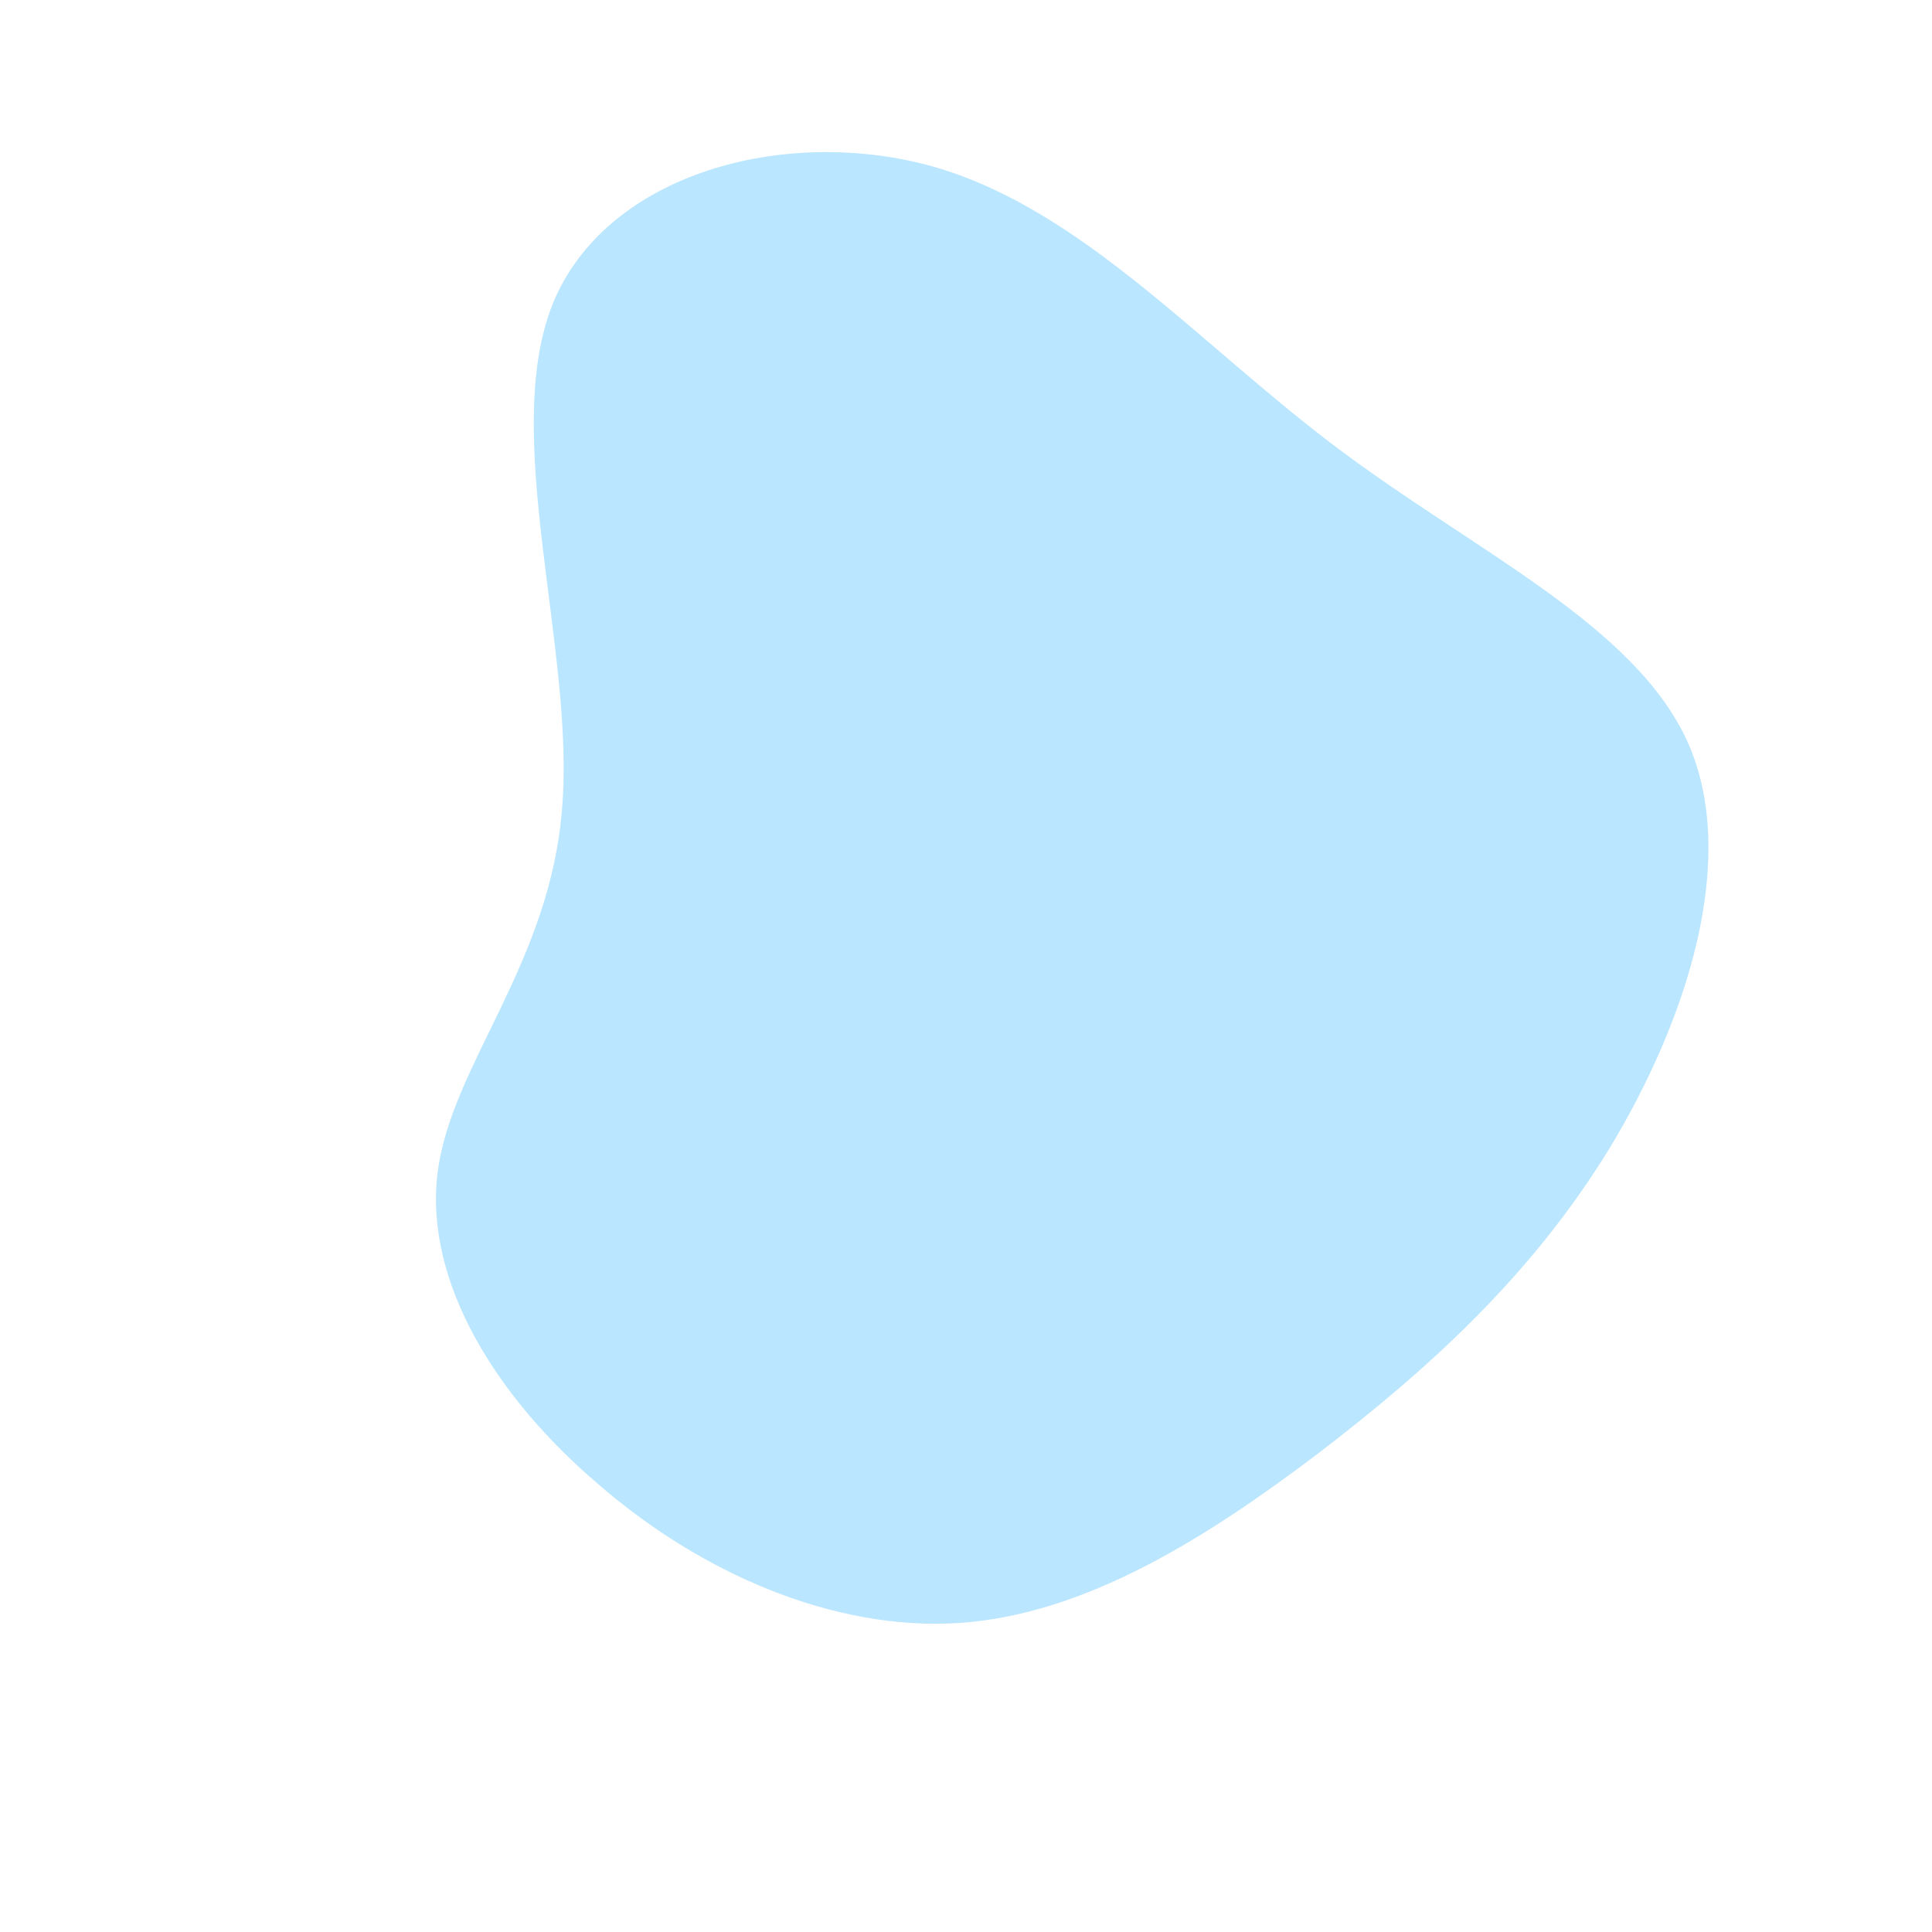 <?xml version="1.0" standalone="no"?>
<svg viewBox="0 0 200 200" xmlns="http://www.w3.org/2000/svg">
  <path fill="#BAE6FF" d="M38.6,-53.5C52.9,-42.8,69.2,-35.3,74.7,-23.2C80.1,-11.1,74.6,5.7,66.6,18.9C58.5,32.1,47.9,41.7,36.4,50.5C24.9,59.2,12.4,67.1,-0.6,68C-13.7,68.9,-27.5,62.8,-38,53.7C-48.6,44.7,-56.1,32.7,-54.7,21.4C-53.3,10.2,-43,-0.2,-41.8,-16.5C-40.5,-32.8,-48.2,-54.9,-42.8,-68.5C-37.3,-82.1,-18.6,-87.1,-3.2,-82.7C12.2,-78.2,24.3,-64.2,38.6,-53.5Z" transform="translate(100 100)" />
</svg>
